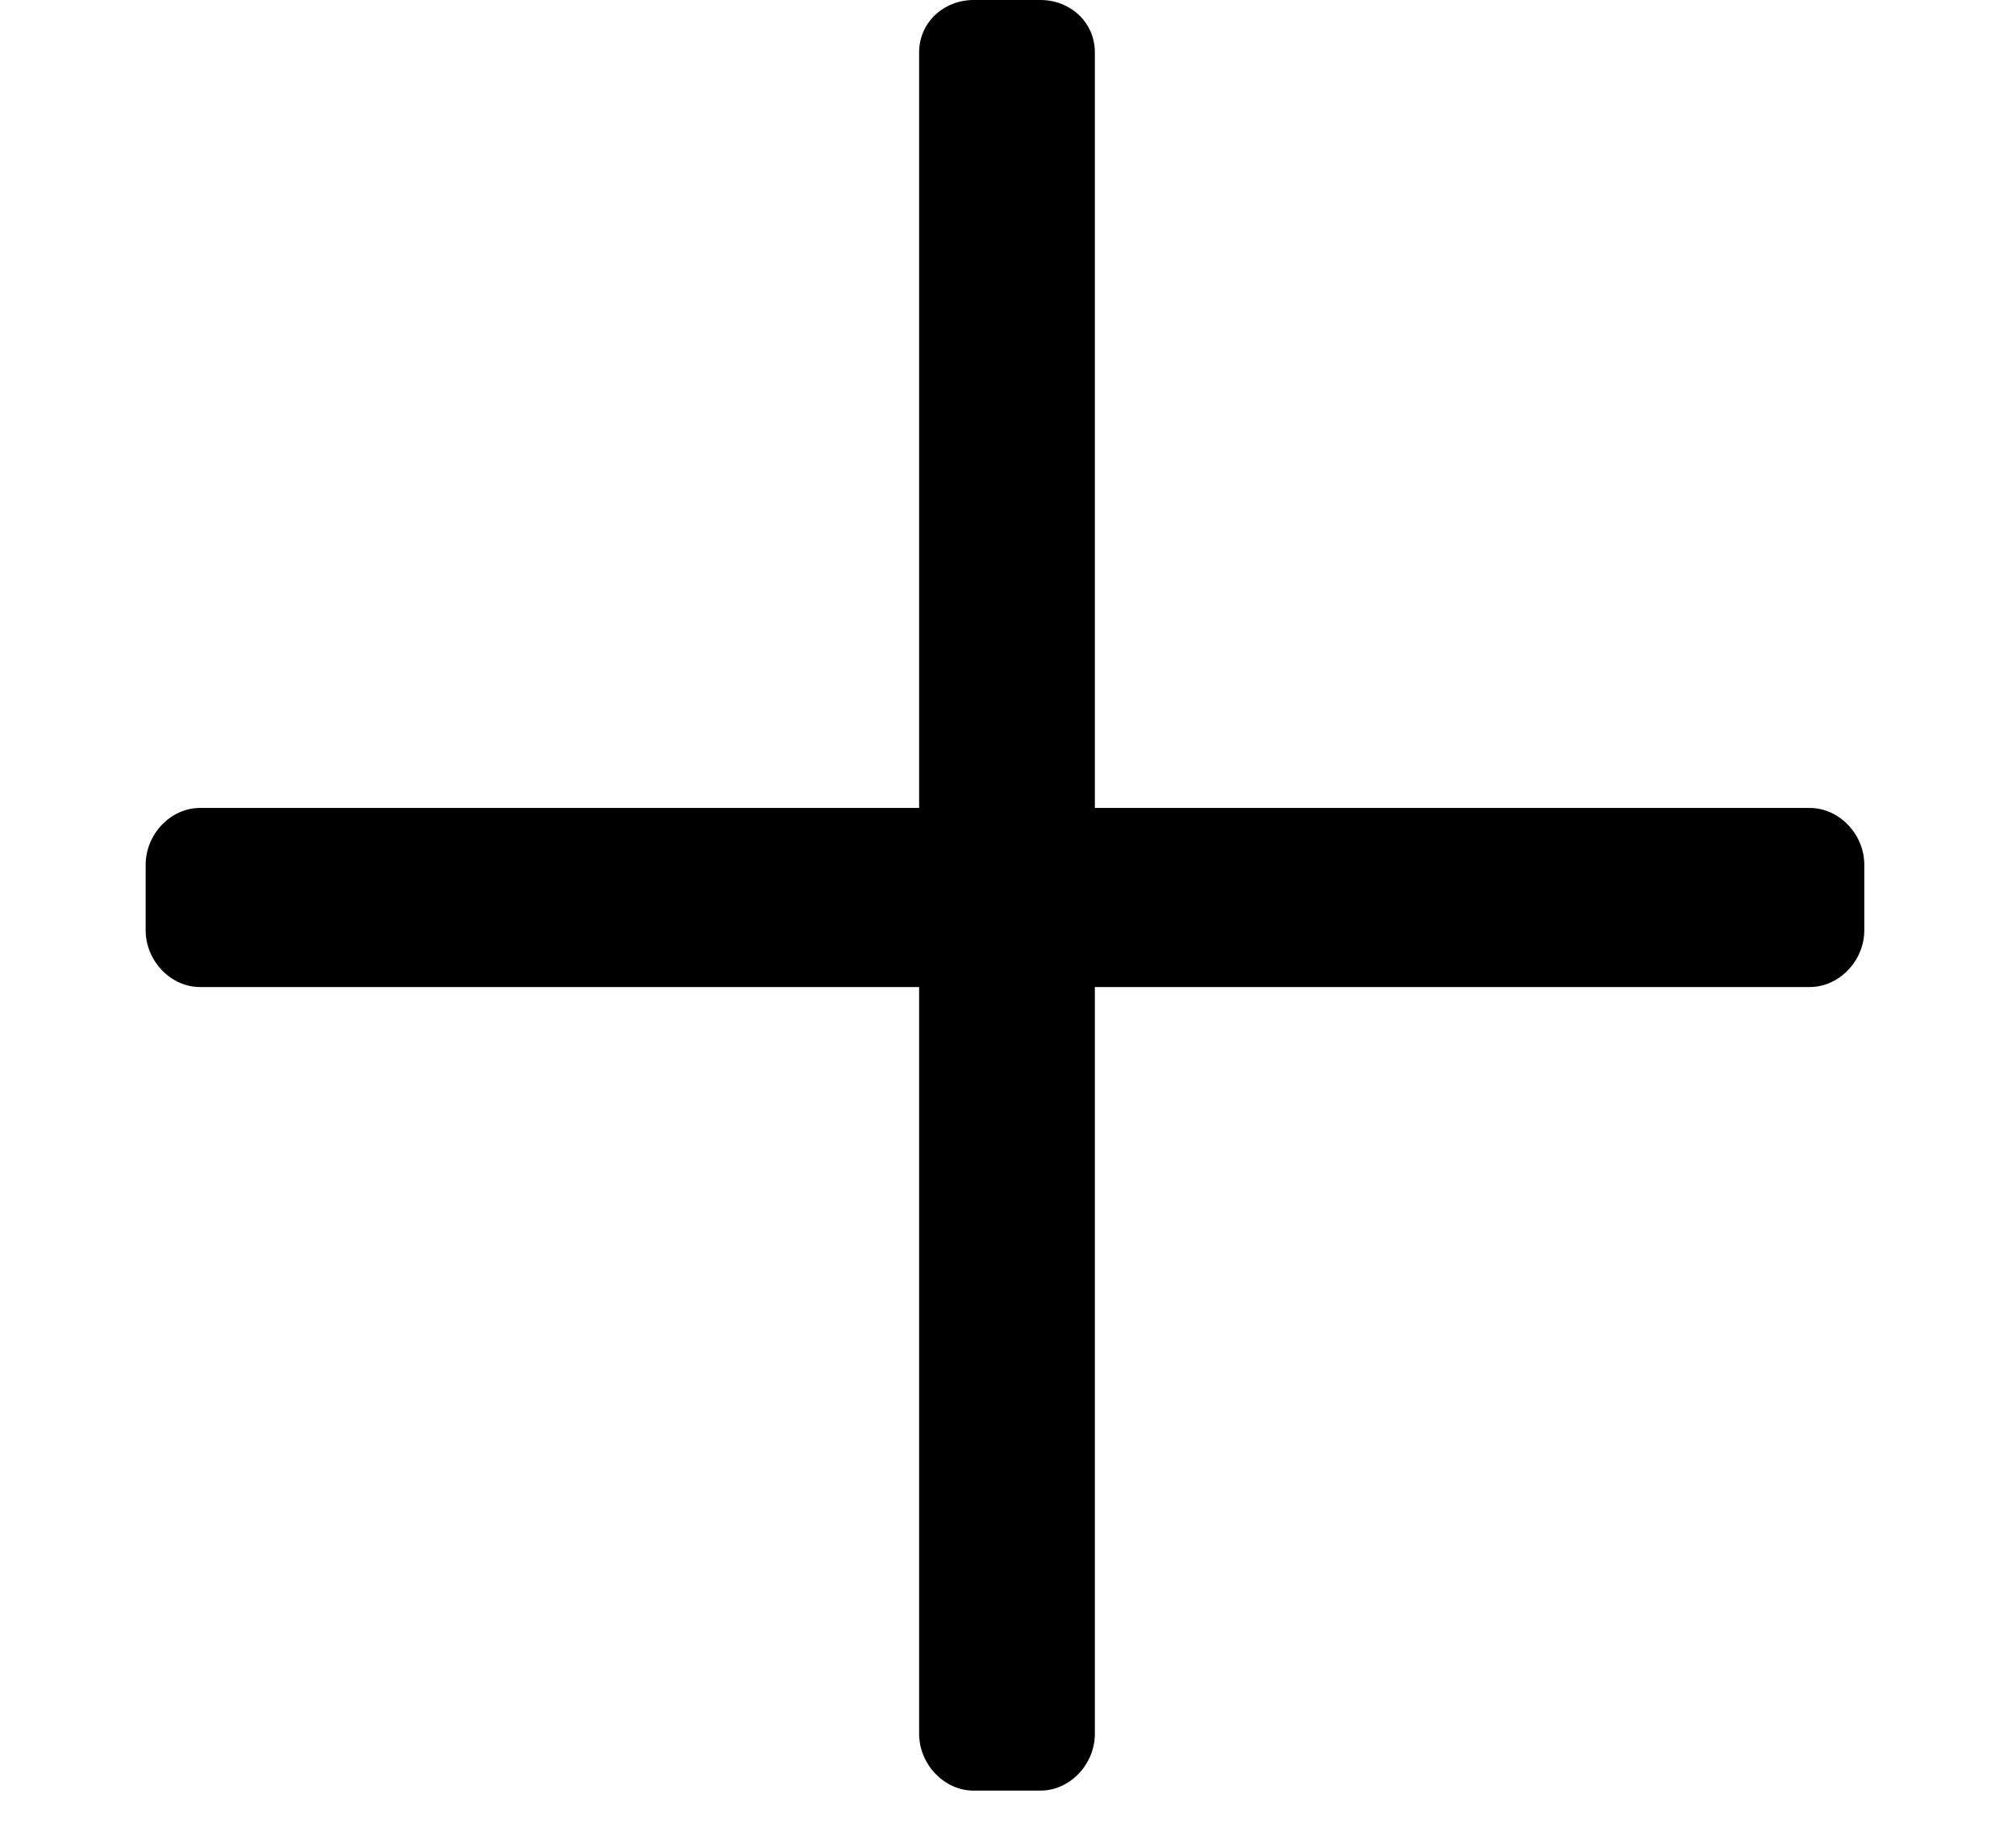 <?xml version="1.0" encoding="UTF-8"?>
<svg width="12px" height="11px" viewBox="0 0 12 11" version="1.1" xmlns="http://www.w3.org/2000/svg" xmlns:xlink="http://www.w3.org/1999/xlink">
    <!-- Generator: Sketch 64 (93537) - https://sketch.com -->
    <title>+</title>
    <desc>Created with Sketch.</desc>
    <g id="Symbols" stroke="none" stroke-width="1" fill="none" fill-rule="evenodd">
        <g id="*/component/producttile/amend" transform="translate(-314, -83)" fill="#000000" fill-rule="nonzero">
            <g id="Cart-Item-Tile-List-V6">
                <g id="Group" transform="translate(267, 73)">
                    <path d="M53.193,20.66 C53.368,20.66 53.517,20.504 53.517,20.322 L53.517,15.876 L57.773,15.876 C57.947,15.876 58.097,15.72 58.097,15.538 L58.097,15.148 C58.097,14.966 57.947,14.81 57.773,14.81 L53.517,14.81 L53.517,10.312 C53.517,10.13 53.368,10 53.193,10 L52.795,10 C52.621,10 52.471,10.13 52.471,10.312 L52.471,14.81 L48.19,14.81 C48.016,14.81 47.867,14.966 47.867,15.148 L47.867,15.538 C47.867,15.72 48.016,15.876 48.19,15.876 L52.471,15.876 L52.471,20.322 C52.471,20.504 52.621,20.66 52.795,20.66 L53.193,20.66 Z" id="+"></path>
                </g>
            </g>
        </g>
    </g>
</svg>